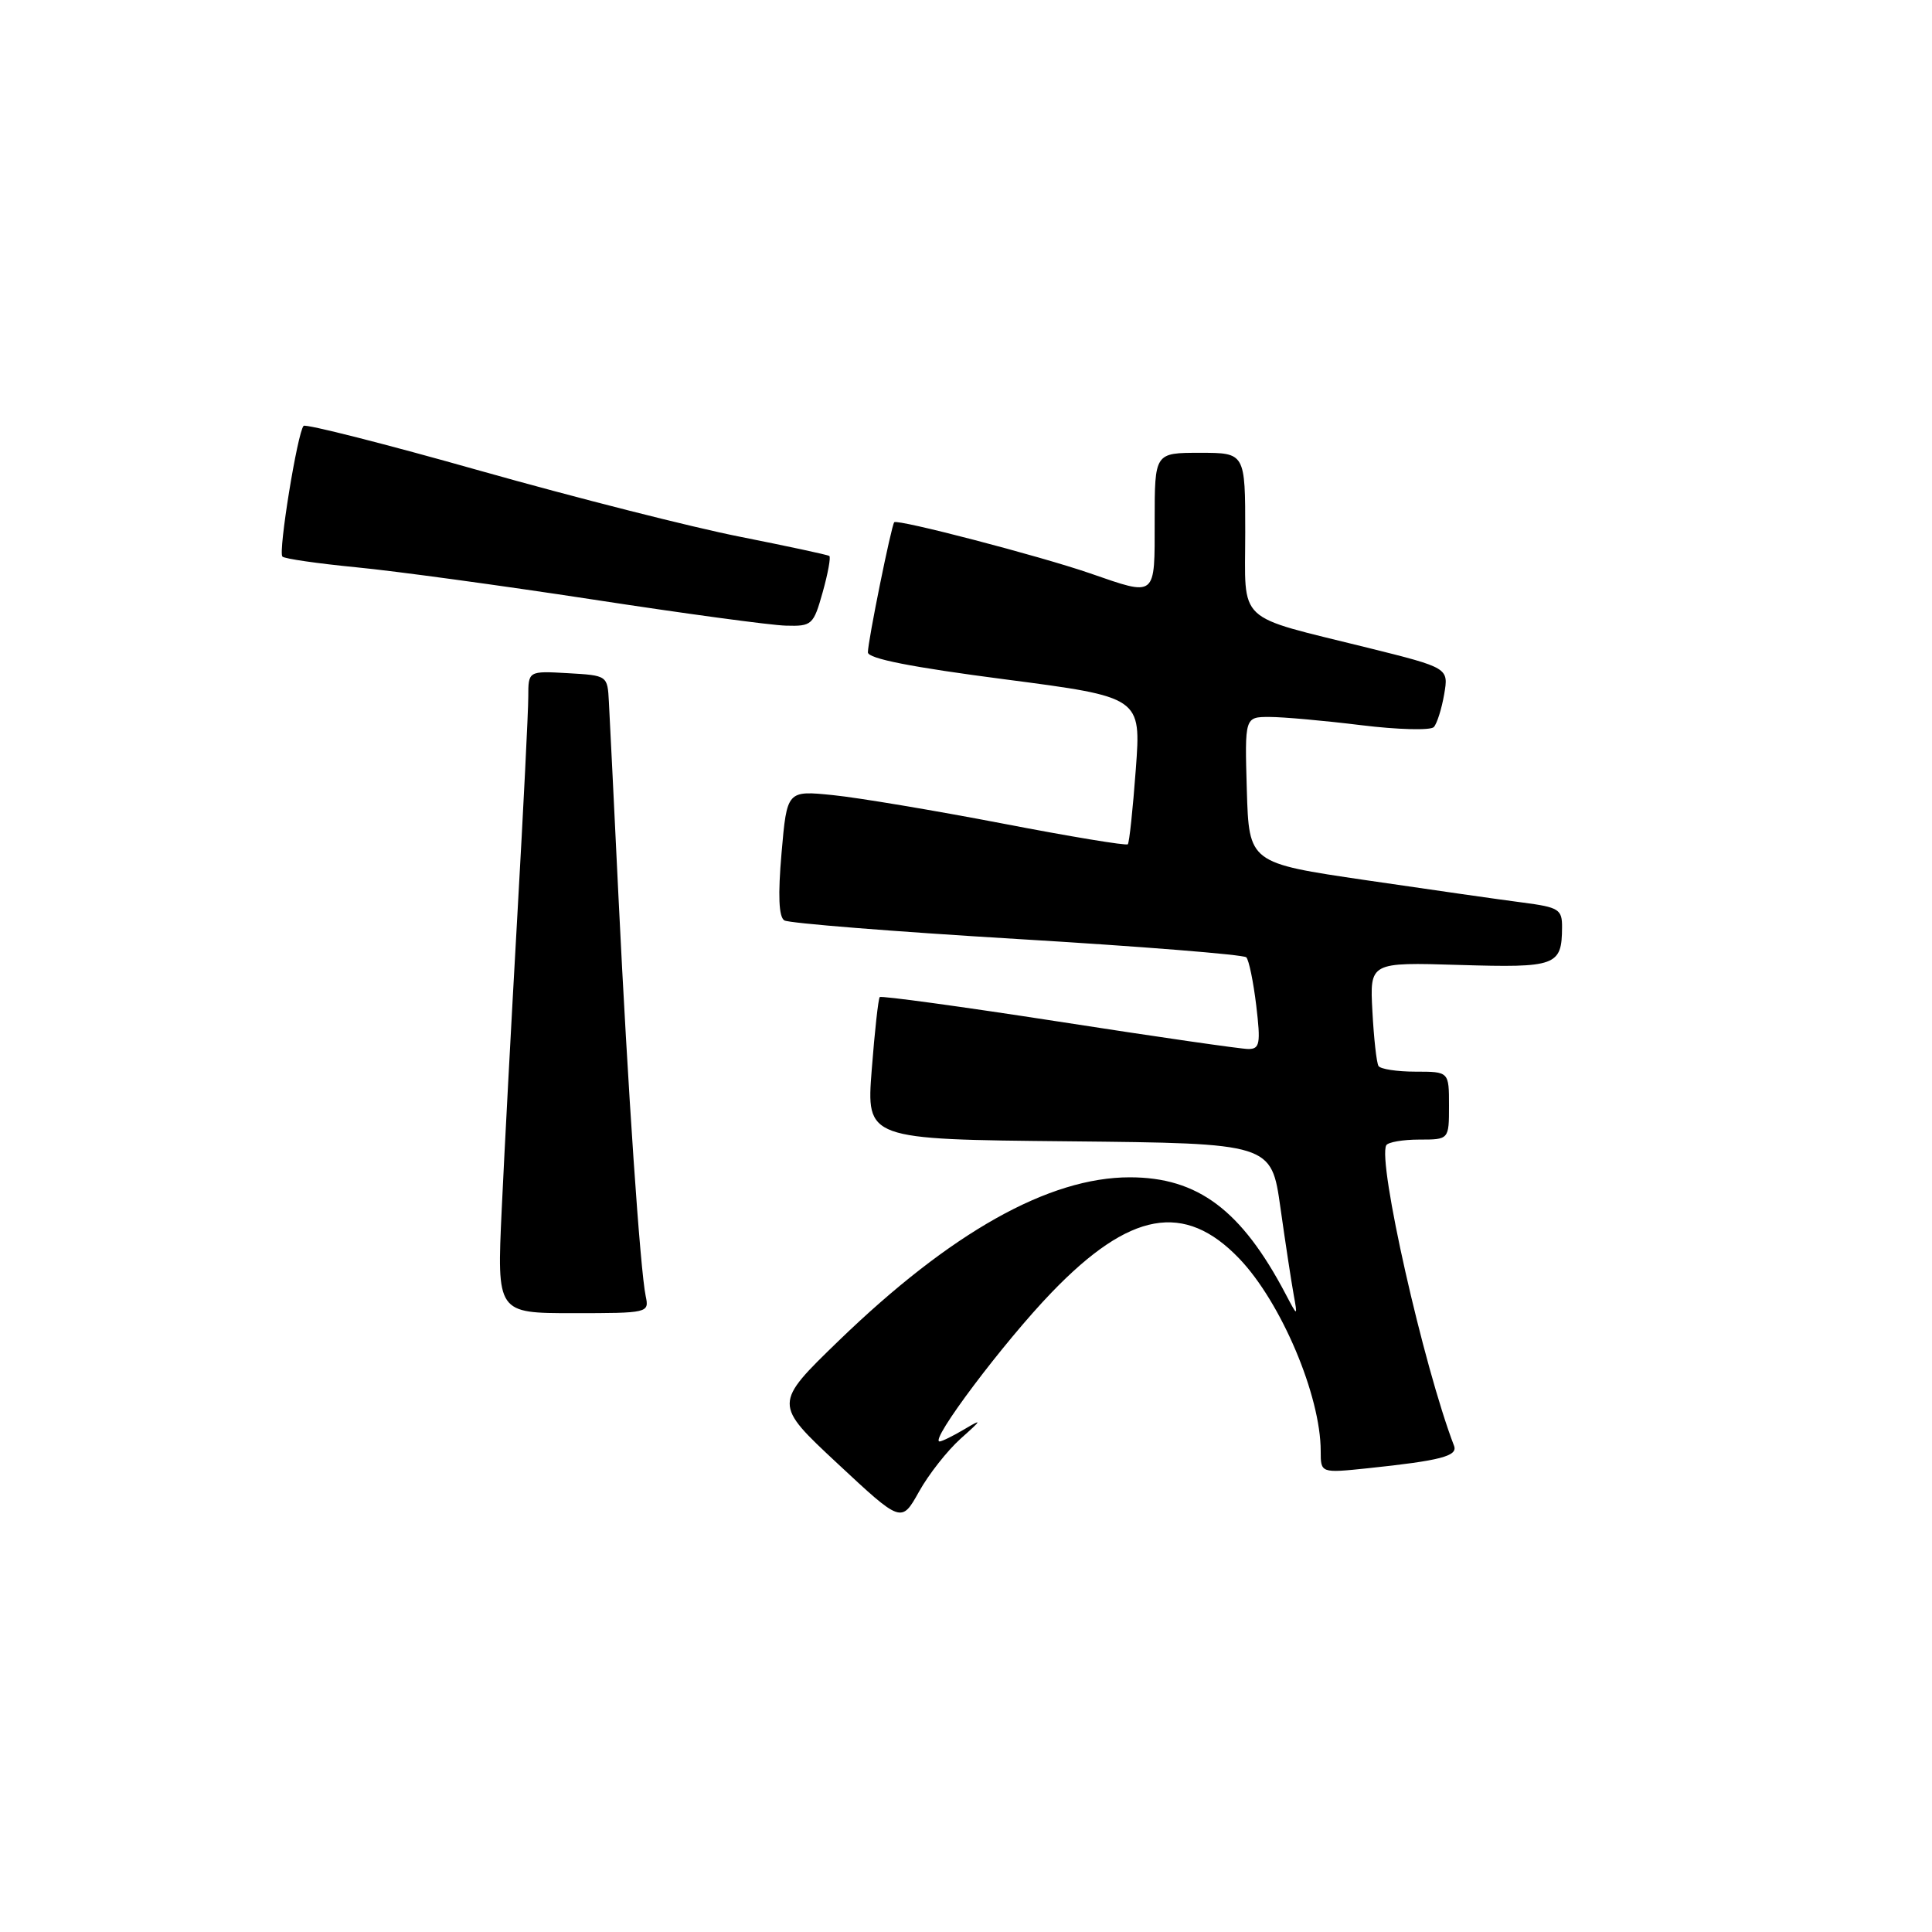 <?xml version="1.0" encoding="UTF-8" standalone="no"?>
<!DOCTYPE svg PUBLIC "-//W3C//DTD SVG 1.1//EN" "http://www.w3.org/Graphics/SVG/1.1/DTD/svg11.dtd" >
<svg xmlns="http://www.w3.org/2000/svg" xmlns:xlink="http://www.w3.org/1999/xlink" version="1.1" viewBox="0 0 256 256">
 <g >
 <path fill="currentColor"
d=" M 127.29 190.63 C 130.14 188.09 130.19 187.95 127.79 189.38 C 126.29 190.27 124.81 191.00 124.50 191.00 C 123.10 191.00 133.00 177.83 139.36 171.24 C 149.71 160.50 156.95 159.20 164.20 166.76 C 169.76 172.56 175.00 184.94 175.00 192.28 C 175.00 195.20 175.00 195.20 181.25 194.55 C 190.86 193.54 193.19 192.94 192.67 191.58 C 188.63 181.05 182.50 153.86 183.69 151.75 C 183.93 151.34 185.89 151.00 188.06 151.00 C 192.00 151.00 192.00 151.00 192.00 146.50 C 192.00 142.00 192.00 142.00 187.56 142.00 C 185.12 142.00 182.91 141.66 182.66 141.25 C 182.40 140.84 182.04 137.57 181.85 134.00 C 181.50 127.50 181.50 127.50 193.37 127.86 C 206.21 128.25 206.95 127.98 206.98 122.89 C 207.00 120.49 206.57 120.22 201.75 119.59 C 198.86 119.22 189.53 117.88 181.00 116.63 C 165.50 114.35 165.50 114.35 165.21 104.68 C 164.93 95.00 164.93 95.00 168.21 95.00 C 170.02 95.00 175.49 95.49 180.36 96.09 C 185.23 96.69 189.57 96.80 189.99 96.34 C 190.41 95.88 191.03 93.92 191.36 92.00 C 191.96 88.50 191.96 88.50 181.23 85.83 C 163.52 81.43 165.00 82.83 165.00 70.52 C 165.00 60.00 165.00 60.00 159.00 60.00 C 153.00 60.00 153.00 60.00 153.00 69.00 C 153.00 79.27 153.29 79.03 144.41 75.96 C 137.74 73.66 118.91 68.75 118.49 69.20 C 118.11 69.63 115.00 84.96 115.00 86.44 C 115.00 87.27 120.80 88.41 133.11 90.01 C 151.21 92.37 151.21 92.37 150.50 101.93 C 150.11 107.20 149.64 111.67 149.44 111.87 C 149.24 112.08 141.75 110.84 132.79 109.11 C 123.83 107.39 113.75 105.70 110.39 105.36 C 104.28 104.74 104.28 104.74 103.56 113.01 C 103.07 118.66 103.19 121.50 103.93 121.96 C 104.54 122.33 118.41 123.44 134.77 124.42 C 151.12 125.40 164.79 126.49 165.14 126.85 C 165.49 127.21 166.08 130.09 166.46 133.25 C 167.06 138.30 166.93 139.00 165.41 139.00 C 164.46 139.00 153.16 137.37 140.30 135.37 C 127.44 133.38 116.76 131.92 116.57 132.12 C 116.38 132.33 115.90 136.66 115.51 141.73 C 114.79 150.97 114.79 150.97 141.63 151.23 C 168.46 151.50 168.46 151.50 169.66 160.00 C 170.32 164.68 171.11 169.85 171.41 171.50 C 171.95 174.50 171.95 174.50 170.37 171.50 C 164.50 160.33 158.72 156.00 149.70 156.00 C 138.97 156.00 125.98 163.30 111.13 177.66 C 102.50 186.02 102.50 186.02 110.97 193.92 C 119.44 201.82 119.44 201.82 121.77 197.66 C 123.04 195.37 125.53 192.21 127.29 190.63 Z  M 85.56 171.75 C 84.83 168.34 83.18 144.14 81.96 119.00 C 81.36 106.62 80.79 94.92 80.68 93.00 C 80.50 89.51 80.49 89.50 75.25 89.20 C 70.00 88.90 70.00 88.90 70.00 92.33 C 70.00 94.22 69.35 107.18 68.56 121.13 C 67.77 135.09 66.83 152.69 66.48 160.25 C 65.84 174.00 65.84 174.00 75.94 174.00 C 85.89 174.00 86.03 173.97 85.56 171.75 Z  M 109.01 78.47 C 109.71 75.98 110.10 73.82 109.89 73.67 C 109.67 73.51 104.33 72.37 98.00 71.11 C 91.67 69.86 76.21 65.93 63.63 62.38 C 51.05 58.82 40.52 56.15 40.23 56.43 C 39.43 57.24 36.84 73.17 37.42 73.75 C 37.70 74.04 42.11 74.67 47.22 75.17 C 52.32 75.66 66.40 77.58 78.50 79.43 C 90.60 81.29 102.13 82.85 104.12 82.90 C 107.59 83.00 107.79 82.81 109.01 78.47 Z "/>
</g>
</svg>
